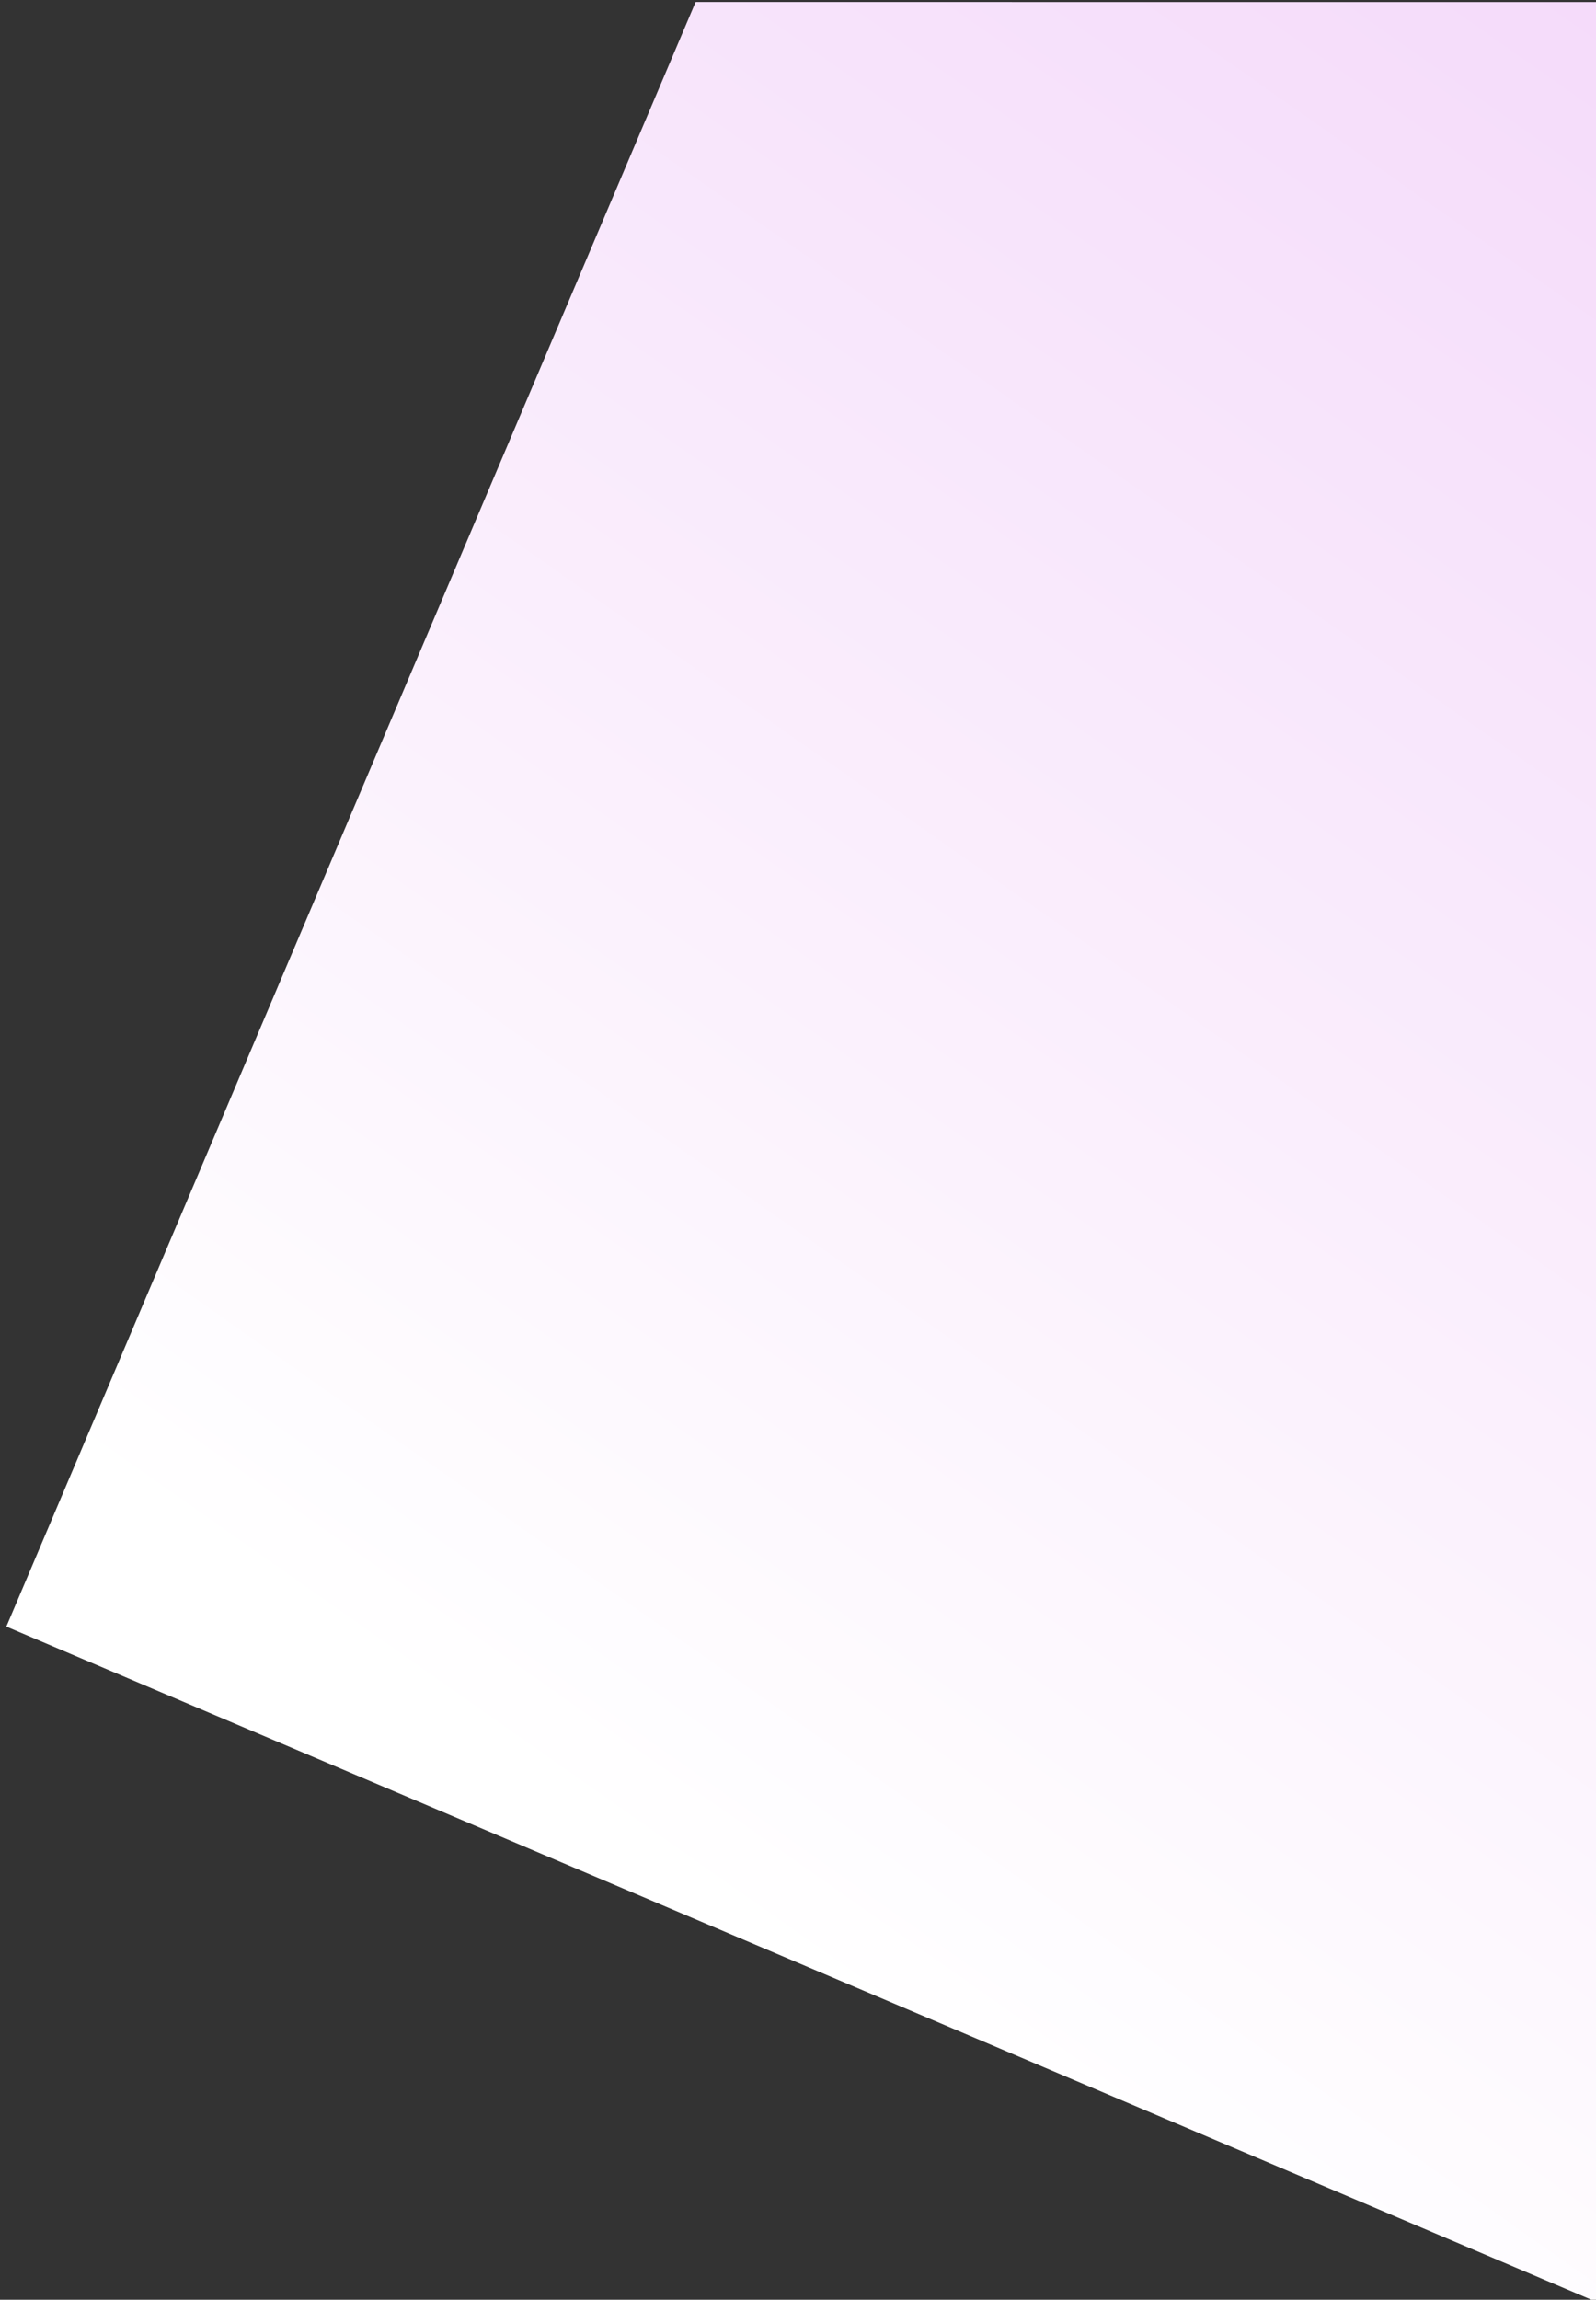 <svg height="458" viewBox="0 0 318 458" width="318" xmlns="http://www.w3.org/2000/svg" xmlns:xlink="http://www.w3.org/1999/xlink"><rect x="0" y="0" width="318" height="458" fill="#333333" stroke="none"/><linearGradient id="a" x1="91.801%" x2="50%" y1="-154.4%" y2="100%"><stop offset="0" stop-color="#cb46e5"/><stop offset=".481" stop-color="#f1cef8"/><stop offset="1" stop-color="#fff"/></linearGradient><path d="m1536.019 511.41-344.571.017-.017-351.281 165.215-70.13z" fill="url(#a)" fill-rule="evenodd" transform="matrix(.921 .391 -.391 .921 -896.089 -612.944)"/></svg>